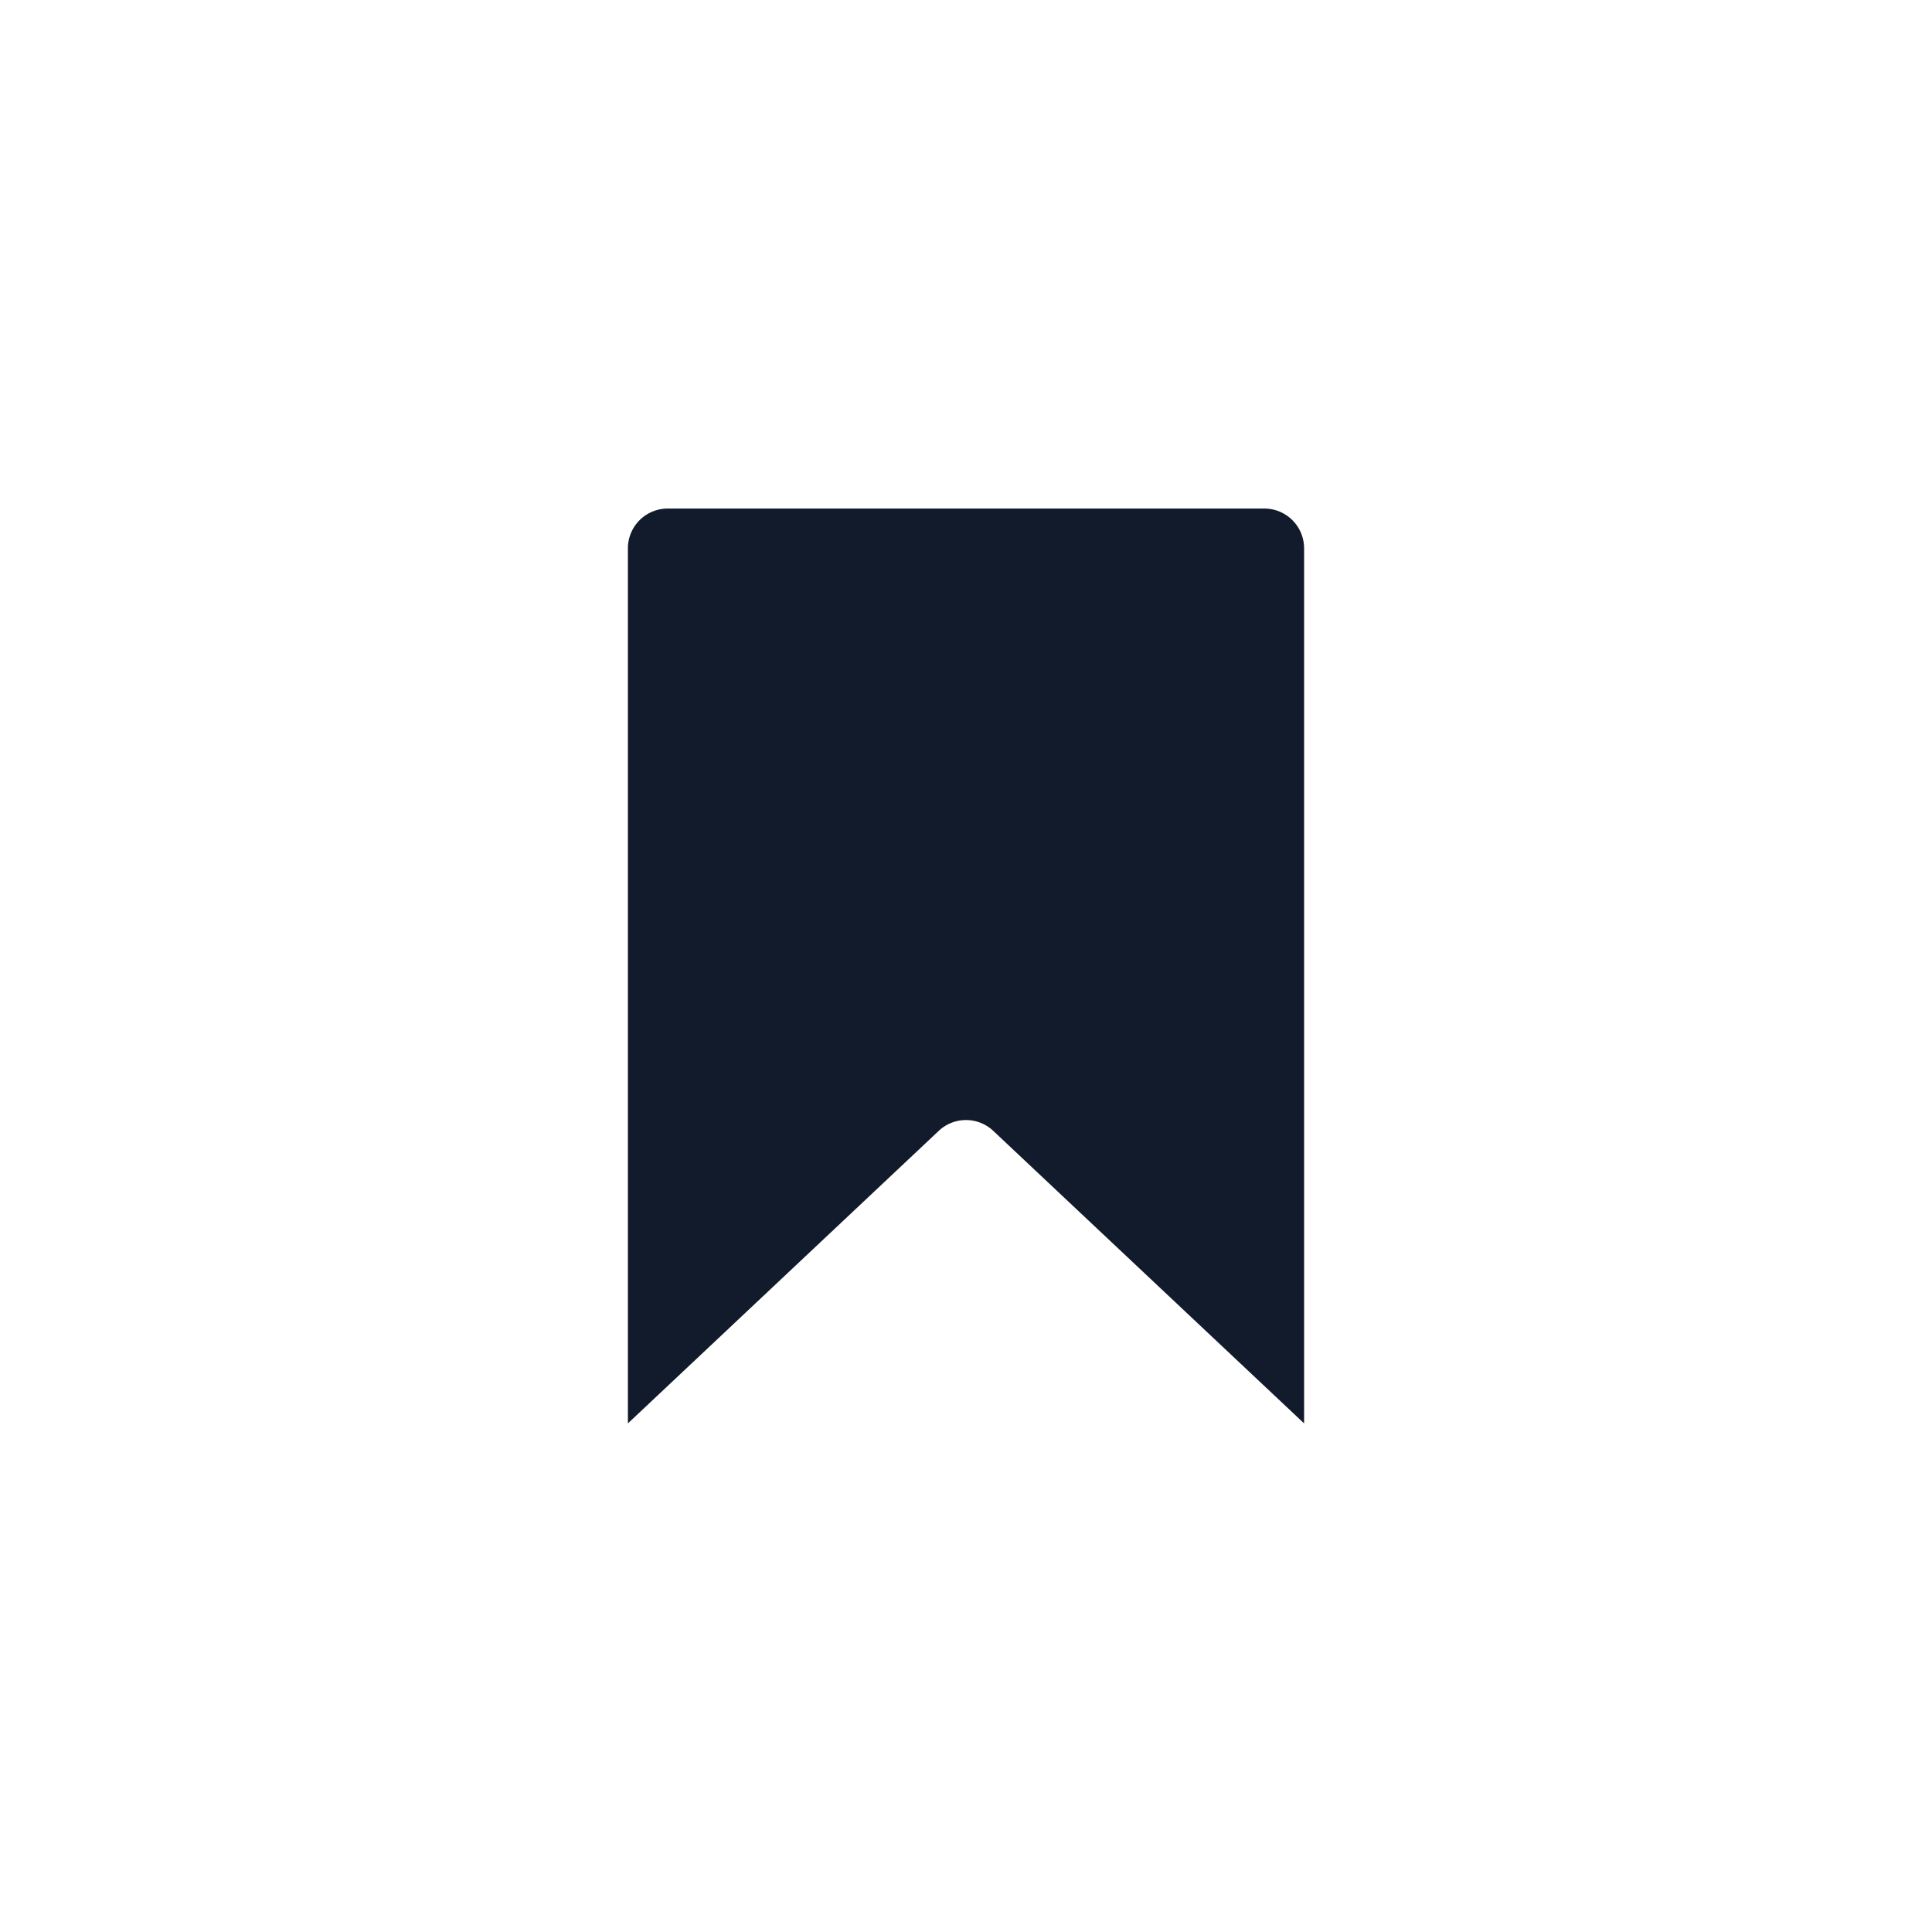 <svg xmlns="http://www.w3.org/2000/svg" width="40" height="40" viewBox="0 0 40 40"><g transform="translate(-961 -101)"><circle cx="20" cy="20" r="20" transform="translate(961 101)" fill="#121b2b" opacity="0"/><path d="M14.5,19.441,8.064,13.384a.823.823,0,0,0-1.128,0L.5,19.441V1.324A.824.824,0,0,1,1.324.5H13.676a.824.824,0,0,1,.824.824Z" transform="translate(973.5 111.029)" fill="#121b2b"/></g></svg>